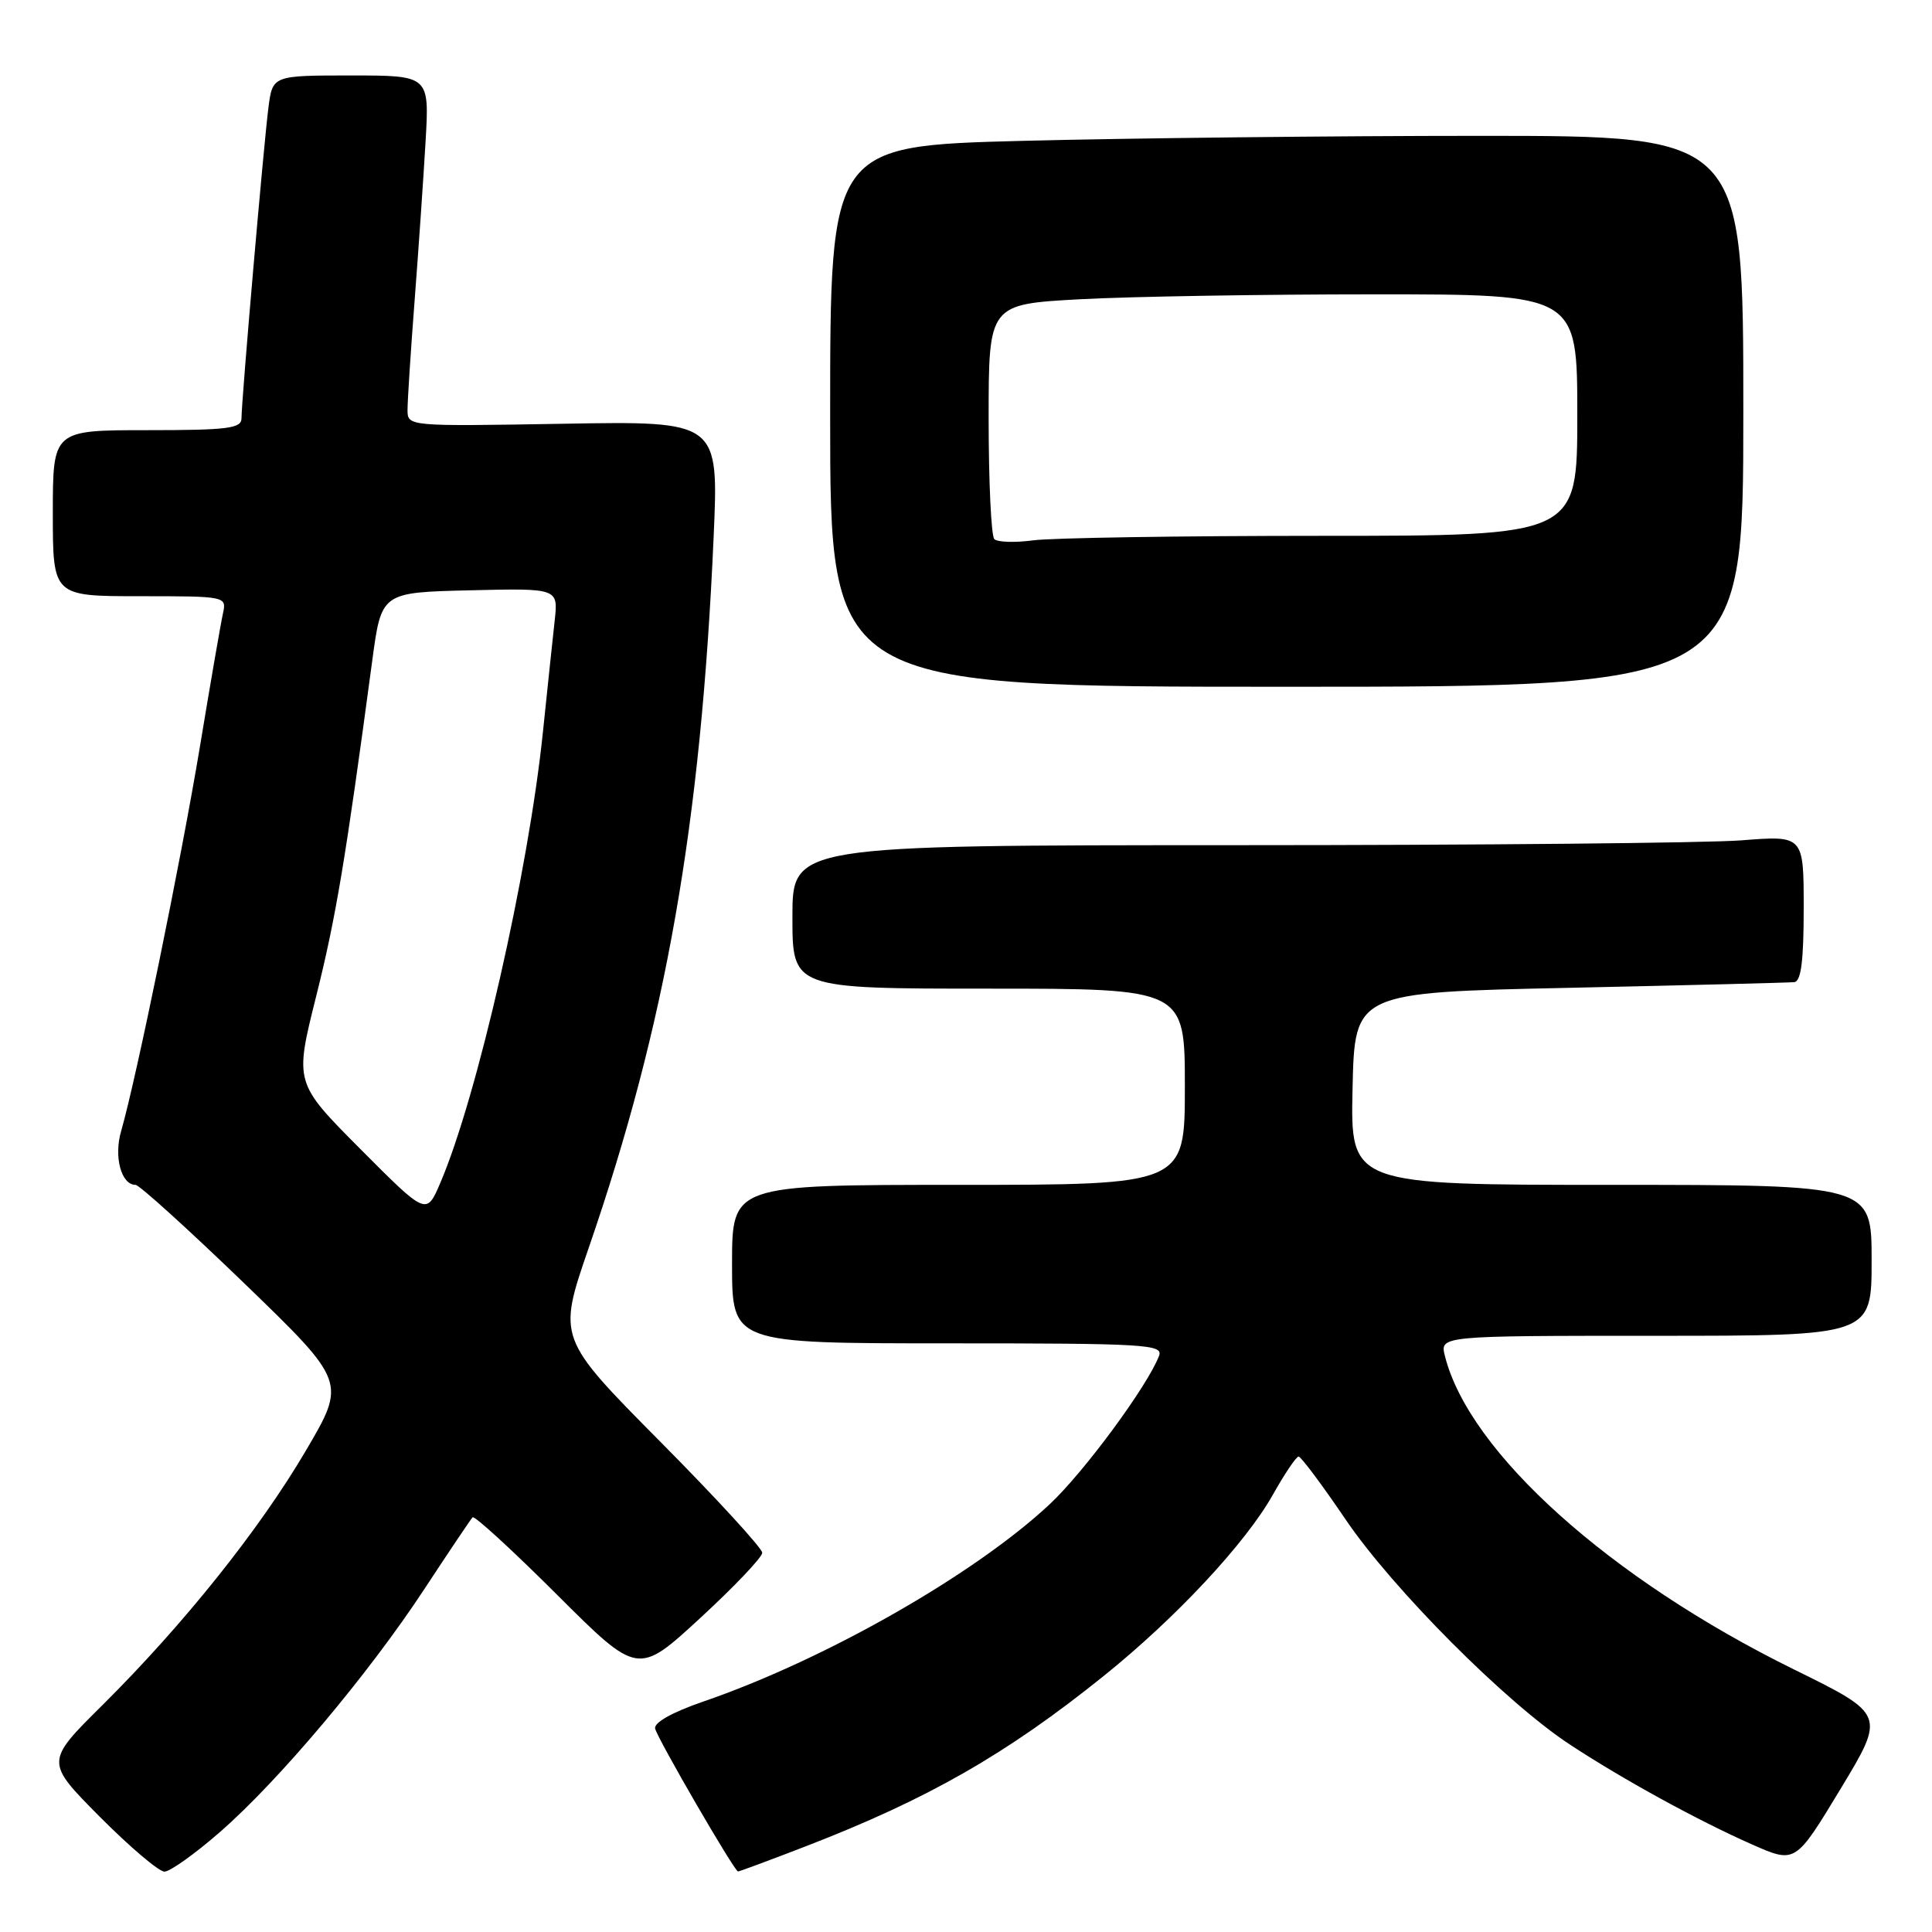 <?xml version="1.0" encoding="UTF-8" standalone="no"?>
<!DOCTYPE svg PUBLIC "-//W3C//DTD SVG 1.1//EN" "http://www.w3.org/Graphics/SVG/1.1/DTD/svg11.dtd" >
<svg xmlns="http://www.w3.org/2000/svg" xmlns:xlink="http://www.w3.org/1999/xlink" version="1.1" viewBox="0 0 256 256">
 <g >
 <path fill="currentColor"
d=" M 29.15 242.75 C 36.98 235.92 48.84 221.82 56.27 210.50 C 59.52 205.55 62.38 201.30 62.62 201.05 C 62.87 200.80 67.90 205.41 73.80 211.30 C 84.53 222.00 84.53 222.00 92.76 214.42 C 97.29 210.25 101.00 206.35 101.00 205.75 C 101.00 205.15 94.90 198.50 87.44 190.98 C 73.89 177.30 73.89 177.30 77.99 165.40 C 88.24 135.69 92.88 109.29 94.56 71.15 C 95.24 55.79 95.24 55.79 74.62 56.15 C 54.00 56.50 54.00 56.50 54.00 54.30 C 54.00 53.10 54.42 46.57 54.94 39.80 C 55.46 33.04 56.11 23.56 56.39 18.75 C 56.90 10.00 56.90 10.00 46.51 10.00 C 36.12 10.00 36.12 10.00 35.57 14.25 C 34.94 19.12 32.00 53.05 32.00 55.42 C 32.00 56.77 30.22 57.00 19.50 57.00 C 7.00 57.00 7.00 57.00 7.00 68.00 C 7.00 79.00 7.00 79.00 18.52 79.00 C 29.94 79.00 30.03 79.02 29.55 81.25 C 29.27 82.49 27.89 90.47 26.48 99.00 C 23.98 114.02 18.04 143.00 16.05 149.88 C 15.06 153.27 16.06 157.00 17.96 157.00 C 18.45 157.00 24.93 162.87 32.37 170.05 C 45.88 183.11 45.88 183.11 40.54 192.20 C 34.37 202.70 24.31 215.28 13.53 225.98 C 6.00 233.45 6.00 233.45 13.22 240.73 C 17.20 244.73 21.05 248.00 21.79 248.00 C 22.53 248.00 25.84 245.64 29.15 242.75 Z  M 106.83 244.62 C 122.95 238.39 133.36 232.44 146.24 222.08 C 155.82 214.38 165.05 204.48 168.66 198.06 C 170.22 195.28 171.76 193.00 172.07 193.00 C 172.38 193.00 175.19 196.75 178.30 201.34 C 184.57 210.57 199.50 225.56 208.00 231.15 C 215.04 235.78 224.94 241.21 232.20 244.42 C 237.90 246.93 237.90 246.93 243.87 237.06 C 249.84 227.18 249.84 227.18 237.67 221.19 C 213.32 209.20 194.66 192.45 191.46 179.68 C 190.78 177.00 190.78 177.00 219.39 177.00 C 248.00 177.00 248.00 177.00 248.00 167.00 C 248.00 157.00 248.00 157.00 213.47 157.00 C 178.94 157.00 178.94 157.00 179.22 144.25 C 179.50 131.50 179.50 131.50 208.00 130.89 C 223.68 130.55 237.06 130.21 237.75 130.14 C 238.65 130.04 239.00 127.33 239.00 120.35 C 239.00 110.70 239.00 110.70 230.75 111.35 C 226.21 111.70 196.06 111.99 163.75 111.99 C 105.00 112.00 105.00 112.00 105.00 121.50 C 105.00 131.00 105.00 131.00 131.00 131.00 C 157.00 131.00 157.00 131.00 157.00 144.00 C 157.00 157.00 157.00 157.00 127.00 157.00 C 97.00 157.00 97.00 157.00 97.00 167.50 C 97.00 178.00 97.00 178.00 125.61 178.00 C 151.86 178.00 154.16 178.14 153.58 179.66 C 152.04 183.67 143.65 195.05 139.10 199.31 C 129.11 208.65 109.30 219.94 93.12 225.49 C 89.04 226.90 86.62 228.26 86.81 229.05 C 87.13 230.41 97.30 247.94 97.79 247.98 C 97.95 247.99 102.02 246.48 106.83 244.62 Z  M 231.00 54.50 C 231.00 18.00 231.00 18.00 196.16 18.00 C 177.00 18.00 149.78 18.30 135.66 18.66 C 110.00 19.32 110.00 19.32 110.00 55.16 C 110.00 91.00 110.00 91.00 170.50 91.00 C 231.00 91.00 231.00 91.00 231.00 54.50 Z  M 47.76 152.26 C 39.02 143.48 39.02 143.48 41.90 131.99 C 44.52 121.51 45.77 114.04 49.33 87.50 C 50.54 78.50 50.54 78.50 62.25 78.22 C 73.97 77.94 73.97 77.94 73.50 82.22 C 73.24 84.57 72.54 91.22 71.94 97.00 C 70.02 115.57 63.25 145.31 58.33 156.77 C 56.50 161.04 56.50 161.04 47.76 152.26 Z  M 131.75 71.43 C 131.34 71.01 131.00 63.84 131.00 55.49 C 131.00 40.31 131.00 40.31 143.16 39.65 C 149.84 39.29 167.39 39.00 182.16 39.00 C 209.00 39.00 209.00 39.00 209.00 55.00 C 209.00 71.00 209.00 71.00 175.14 71.00 C 156.52 71.00 139.30 71.27 136.89 71.60 C 134.48 71.92 132.16 71.85 131.75 71.43 Z "/>
</g>
</svg>